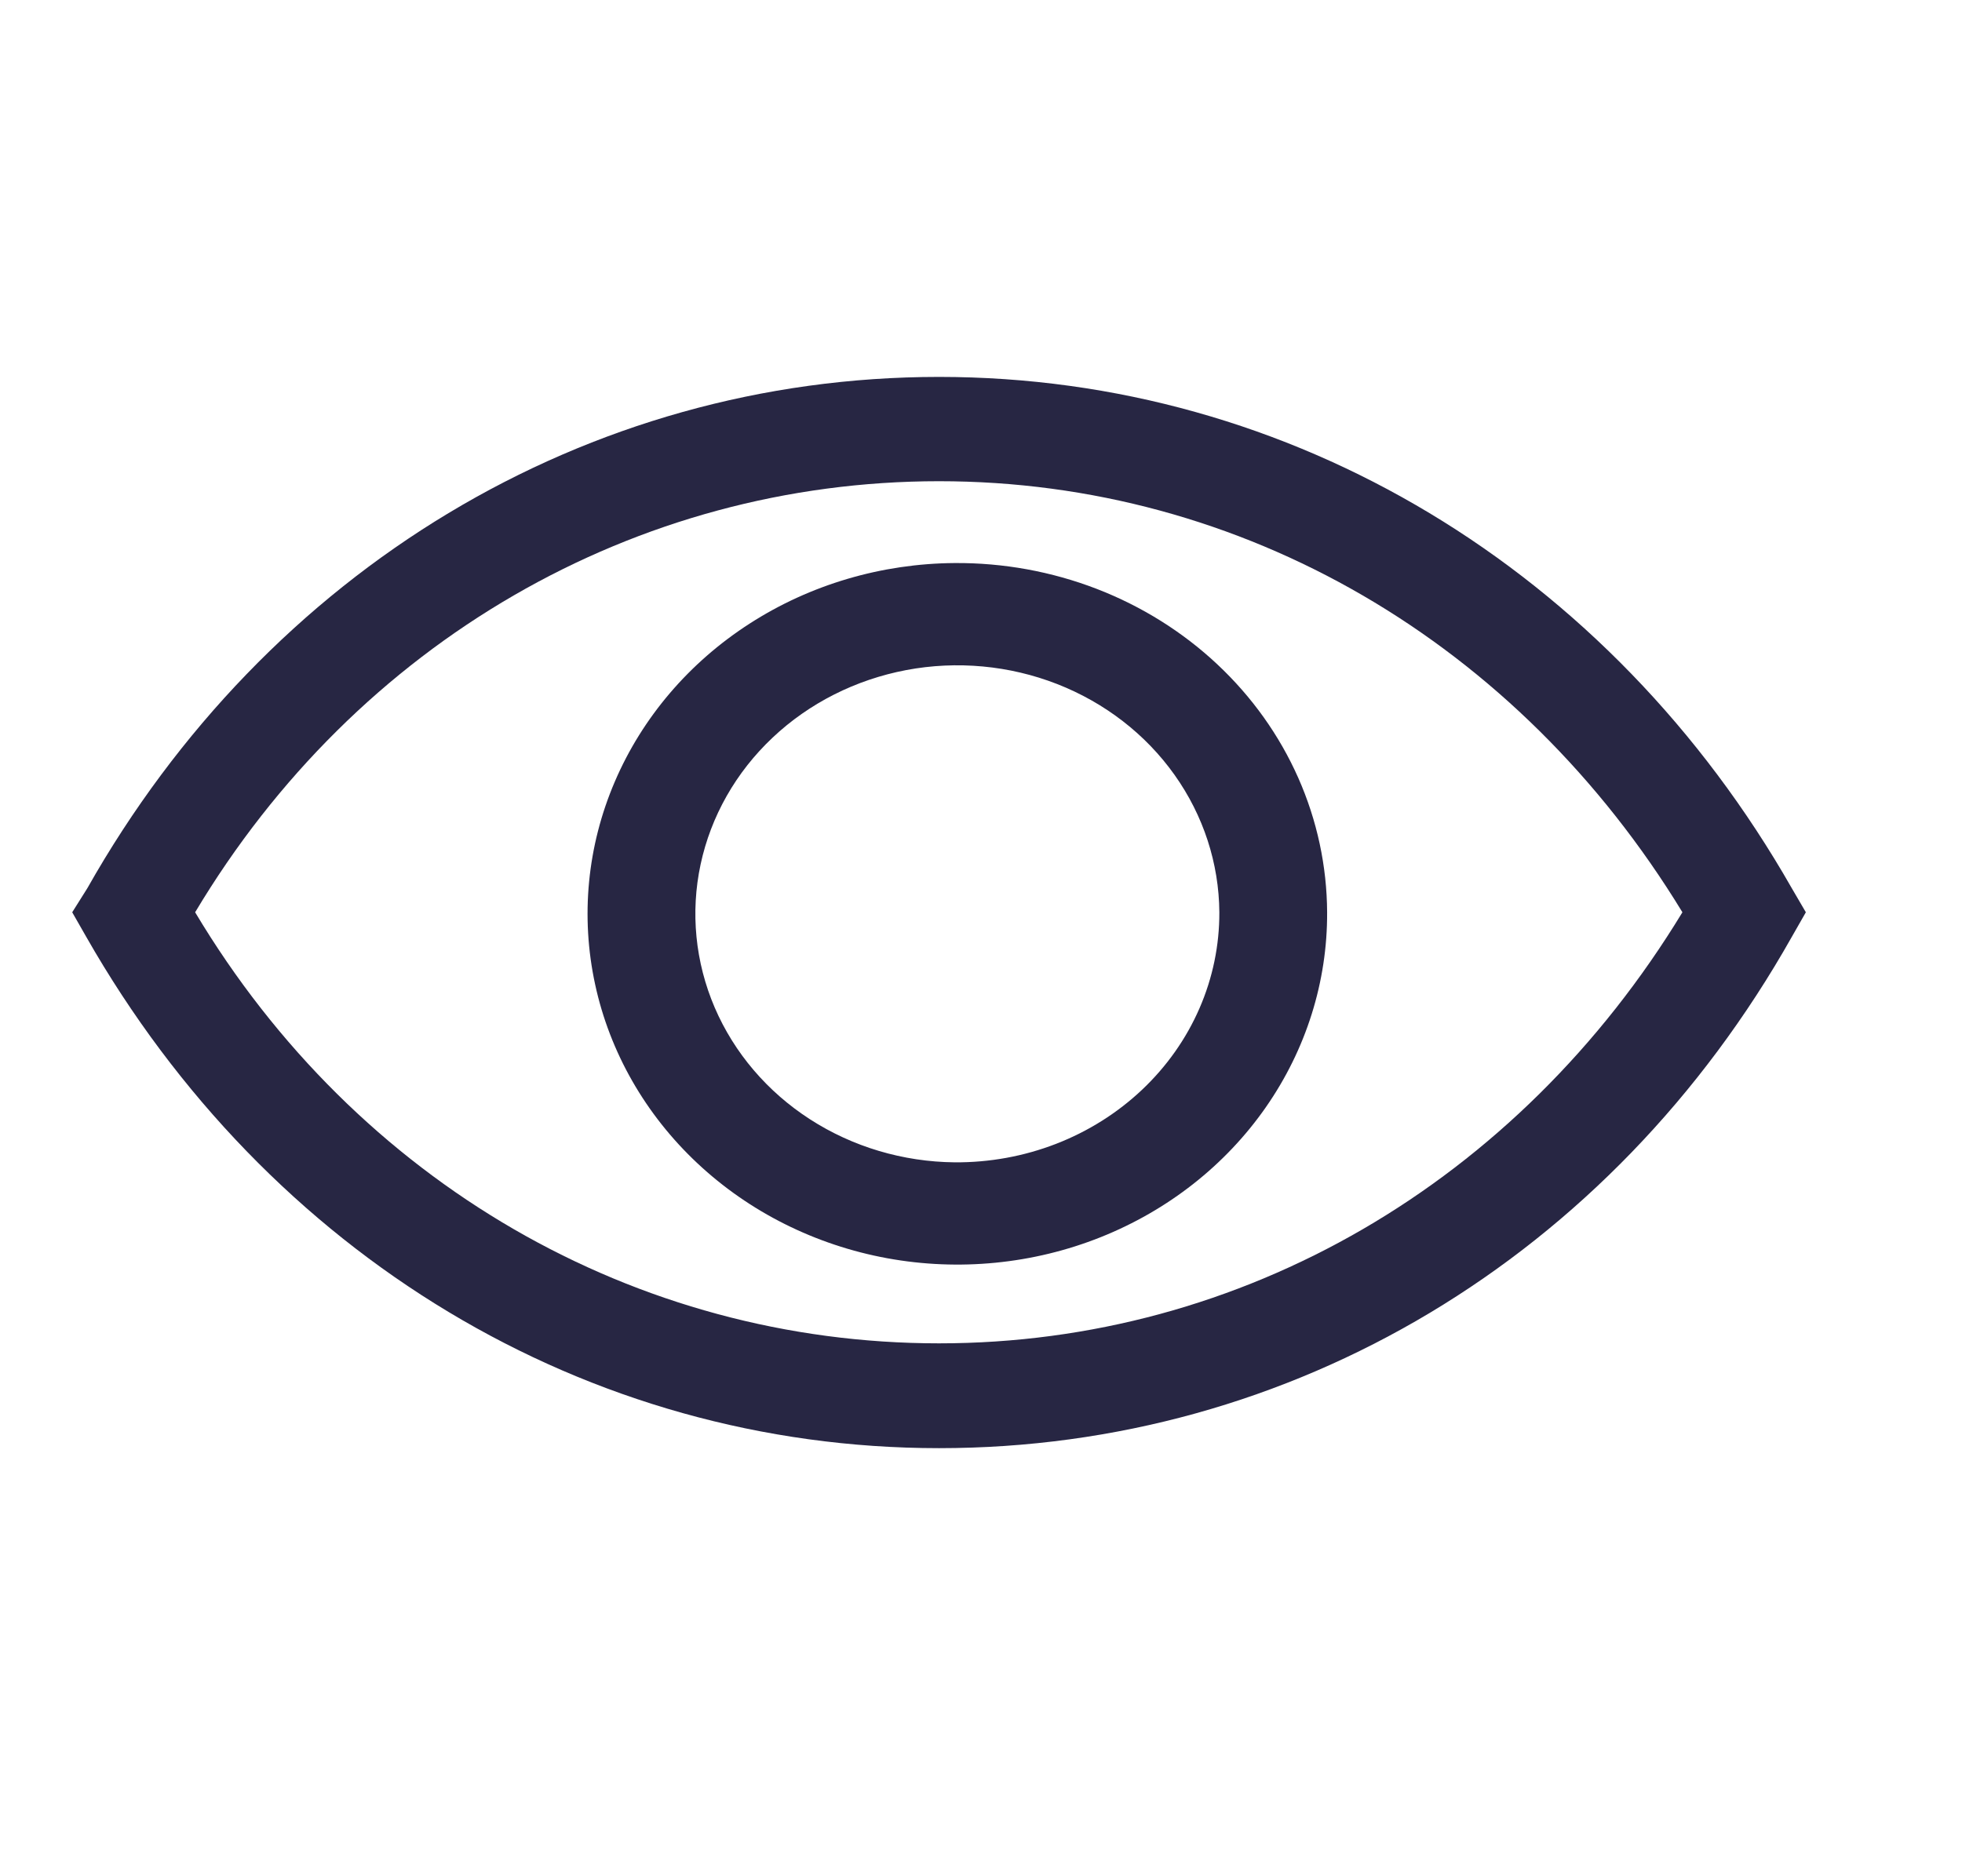<svg width="46" height="44" viewBox="0 0 46 44" fill="none" xmlns="http://www.w3.org/2000/svg" xmlns:xlink="http://www.w3.org/1999/xlink">
<path d="M42.01,20.831C37.751,13.36 30.282,8.839 22.016,8.839C13.751,8.839 6.269,13.36 2.047,20.831L1.693,21.394L2.022,21.97C6.281,29.441 13.751,33.961 22.016,33.961C30.282,33.961 37.764,29.501 42.01,21.97L42.339,21.394L42.01,20.831ZM22.016,31.503C14.901,31.503 8.367,27.738 4.575,21.394C8.367,15.051 14.901,11.285 22.016,11.285C29.132,11.285 35.59,15.063 39.445,21.394C35.59,27.738 29.119,31.503 22.016,31.503L22.016,31.503Z" fill="#272643"/>
<path d="M22.382,13.204C20.669,13.216 18.997,13.709 17.579,14.622C16.161,15.534 15.059,16.825 14.414,18.332C13.768,19.838 13.608,21.492 13.953,23.085C14.297,24.677 15.132,26.137 16.351,27.28C17.569,28.423 19.118,29.198 20.8,29.507C22.483,29.815 24.224,29.644 25.804,29.014C27.384,28.384 28.732,27.324 29.677,25.968C30.622,24.612 31.123,23.02 31.115,21.394C31.11,20.312 30.88,19.241 30.439,18.243C29.997,17.245 29.352,16.34 28.54,15.579C27.729,14.818 26.767,14.217 25.711,13.809C24.654,13.402 23.523,13.196 22.382,13.204L22.382,13.204ZM22.382,27.258C21.172,27.246 19.992,26.895 18.991,26.249C17.99,25.603 17.213,24.691 16.756,23.627C16.3,22.563 16.185,21.395 16.426,20.27C16.667,19.144 17.253,18.111 18.111,17.301C18.969,16.49 20.06,15.939 21.247,15.714C22.434,15.49 23.665,15.604 24.784,16.041C25.904,16.479 26.862,17.22 27.538,18.172C28.215,19.125 28.58,20.246 28.588,21.394C28.591,22.167 28.433,22.933 28.122,23.647C27.811,24.362 27.353,25.011 26.776,25.556C26.199,26.101 25.513,26.533 24.759,26.825C24.005,27.117 23.197,27.264 22.382,27.258L22.382,27.258Z" fill="#272643"/>
</svg>
